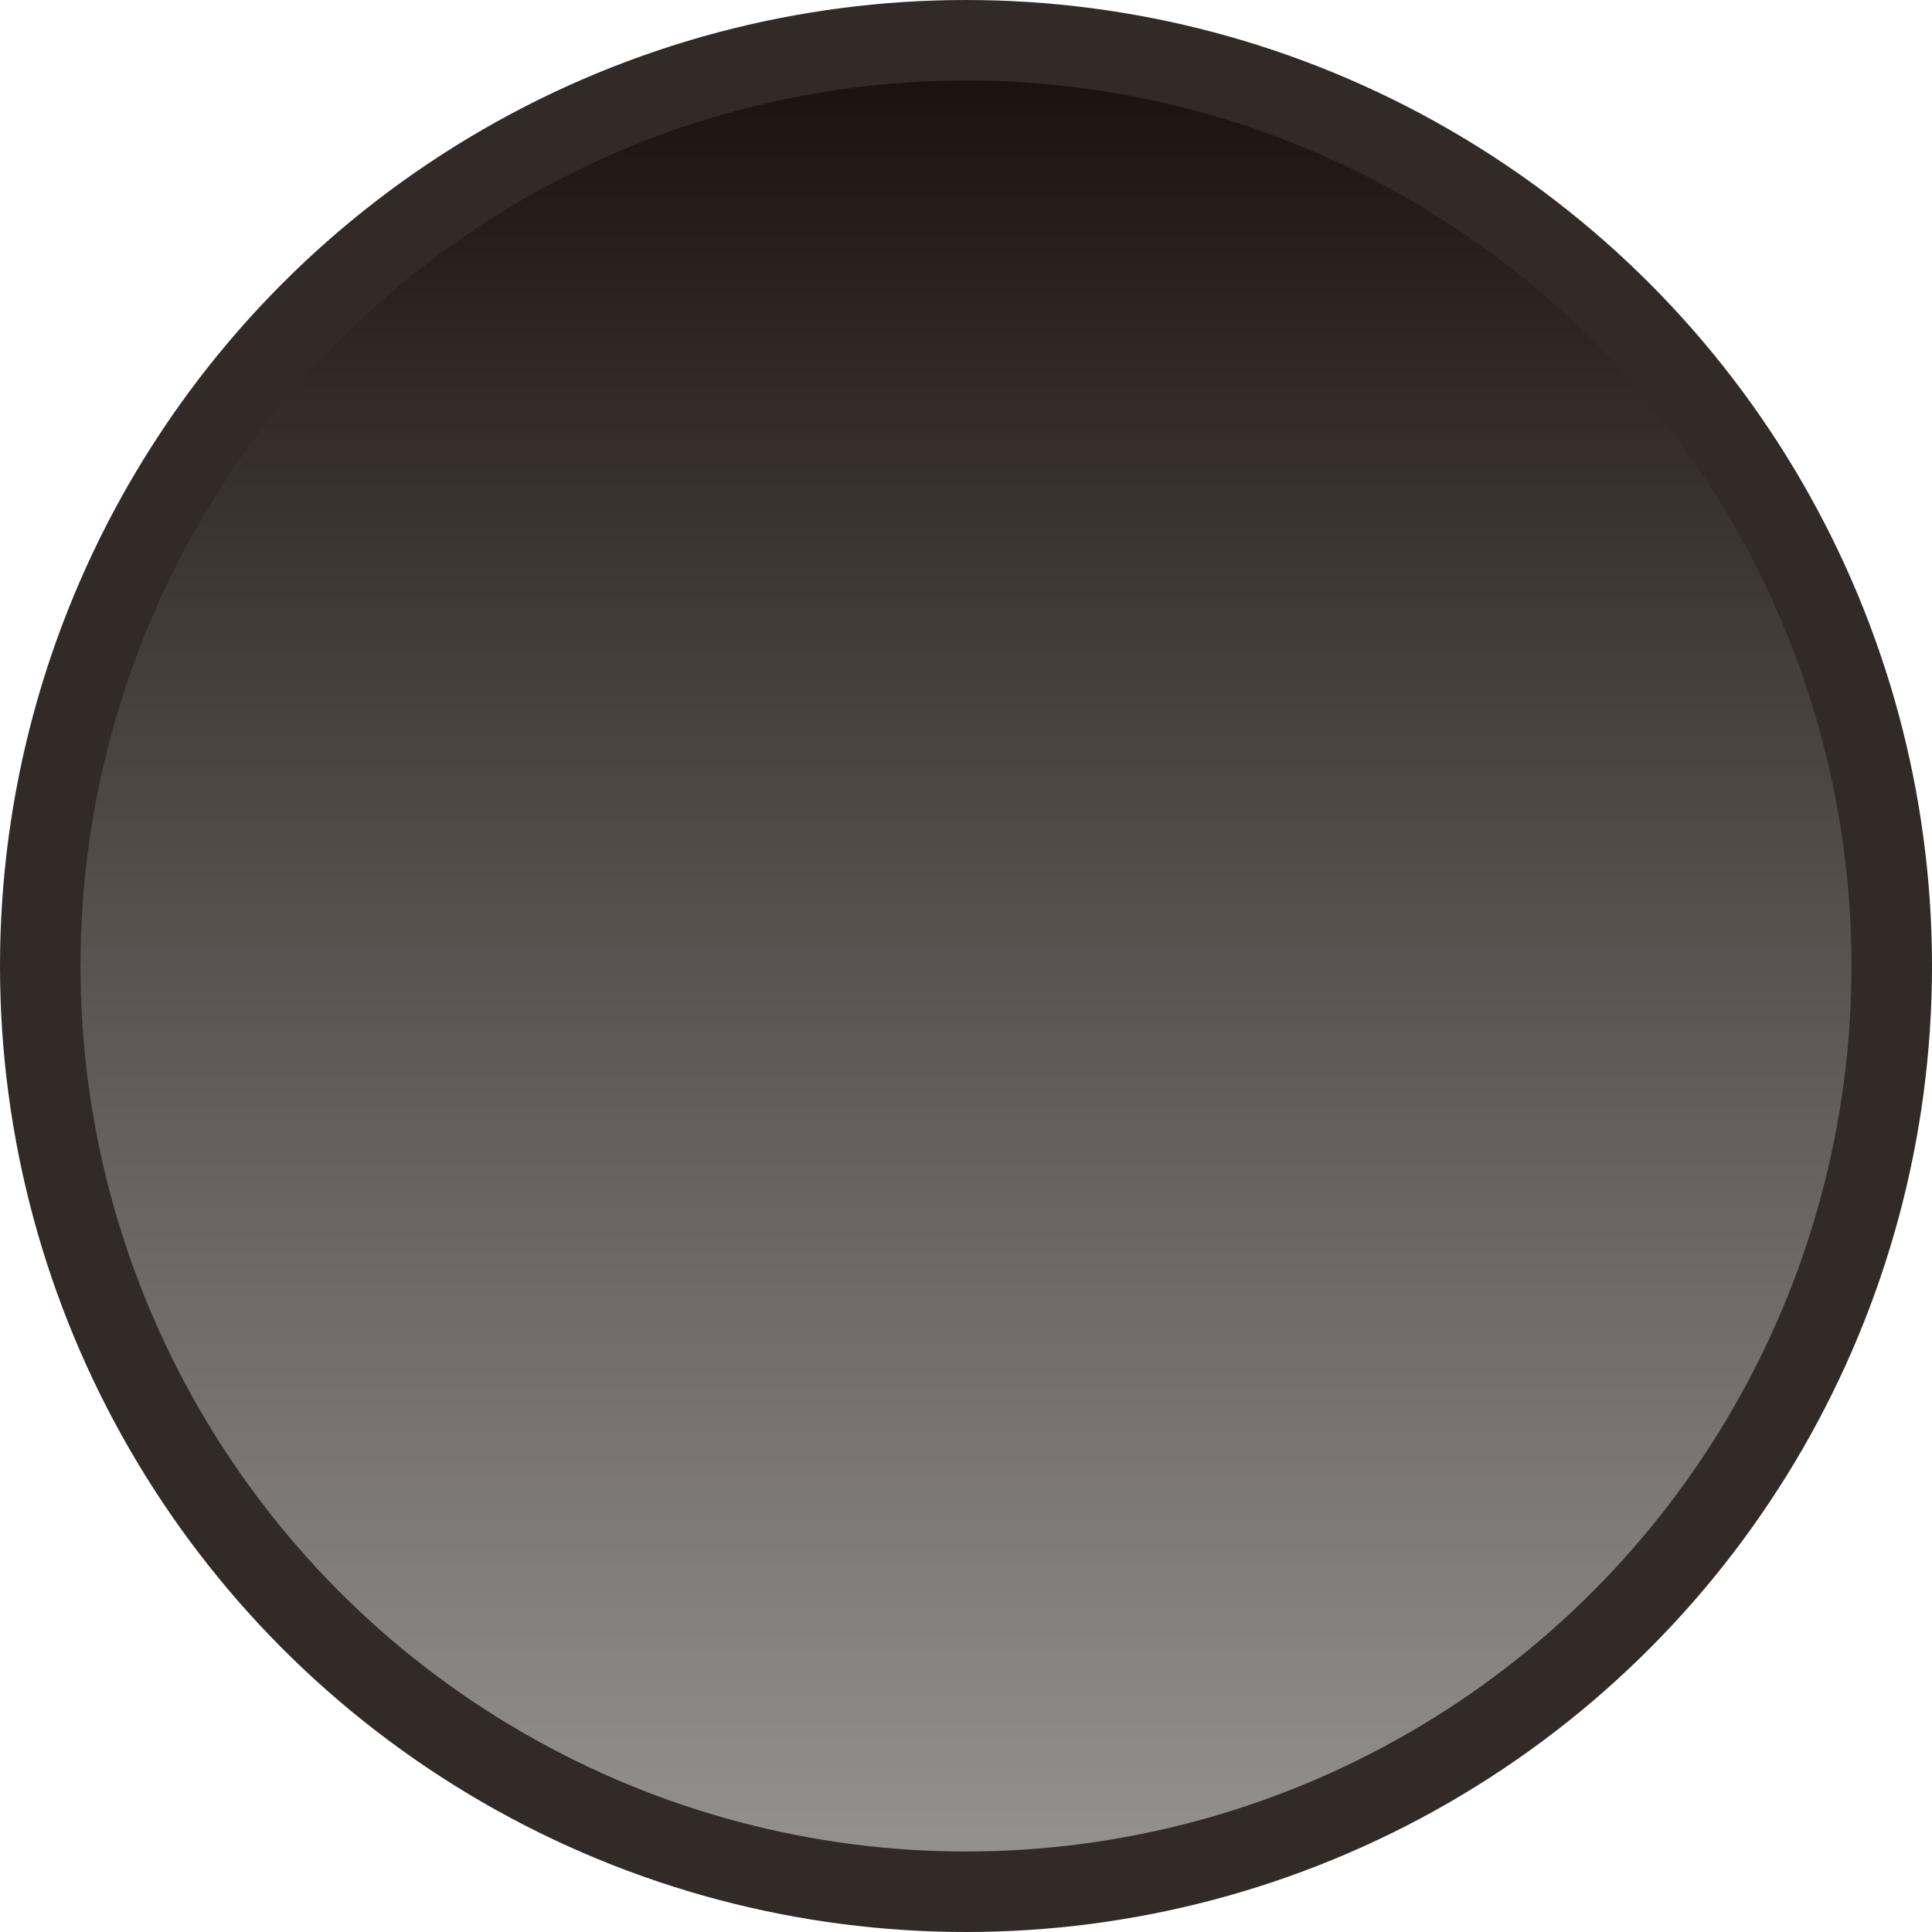 <svg width="24" height="24" viewBox="0 0 24 24" fill="none" xmlns="http://www.w3.org/2000/svg">
<circle cx="12" cy="12" r="11.5" fill="url(#paint0_linear_10_529)" stroke="#312A26"/>
<defs>
<linearGradient id="paint0_linear_10_529" x1="12" y1="0" x2="12" y2="24" gradientUnits="userSpaceOnUse">
<stop stop-color="#150D08"/>
<stop offset="0.457" stop-color="#544E4B"/>
<stop offset="0.972" stop-color="#969290"/>
</linearGradient>
</defs>
</svg>
